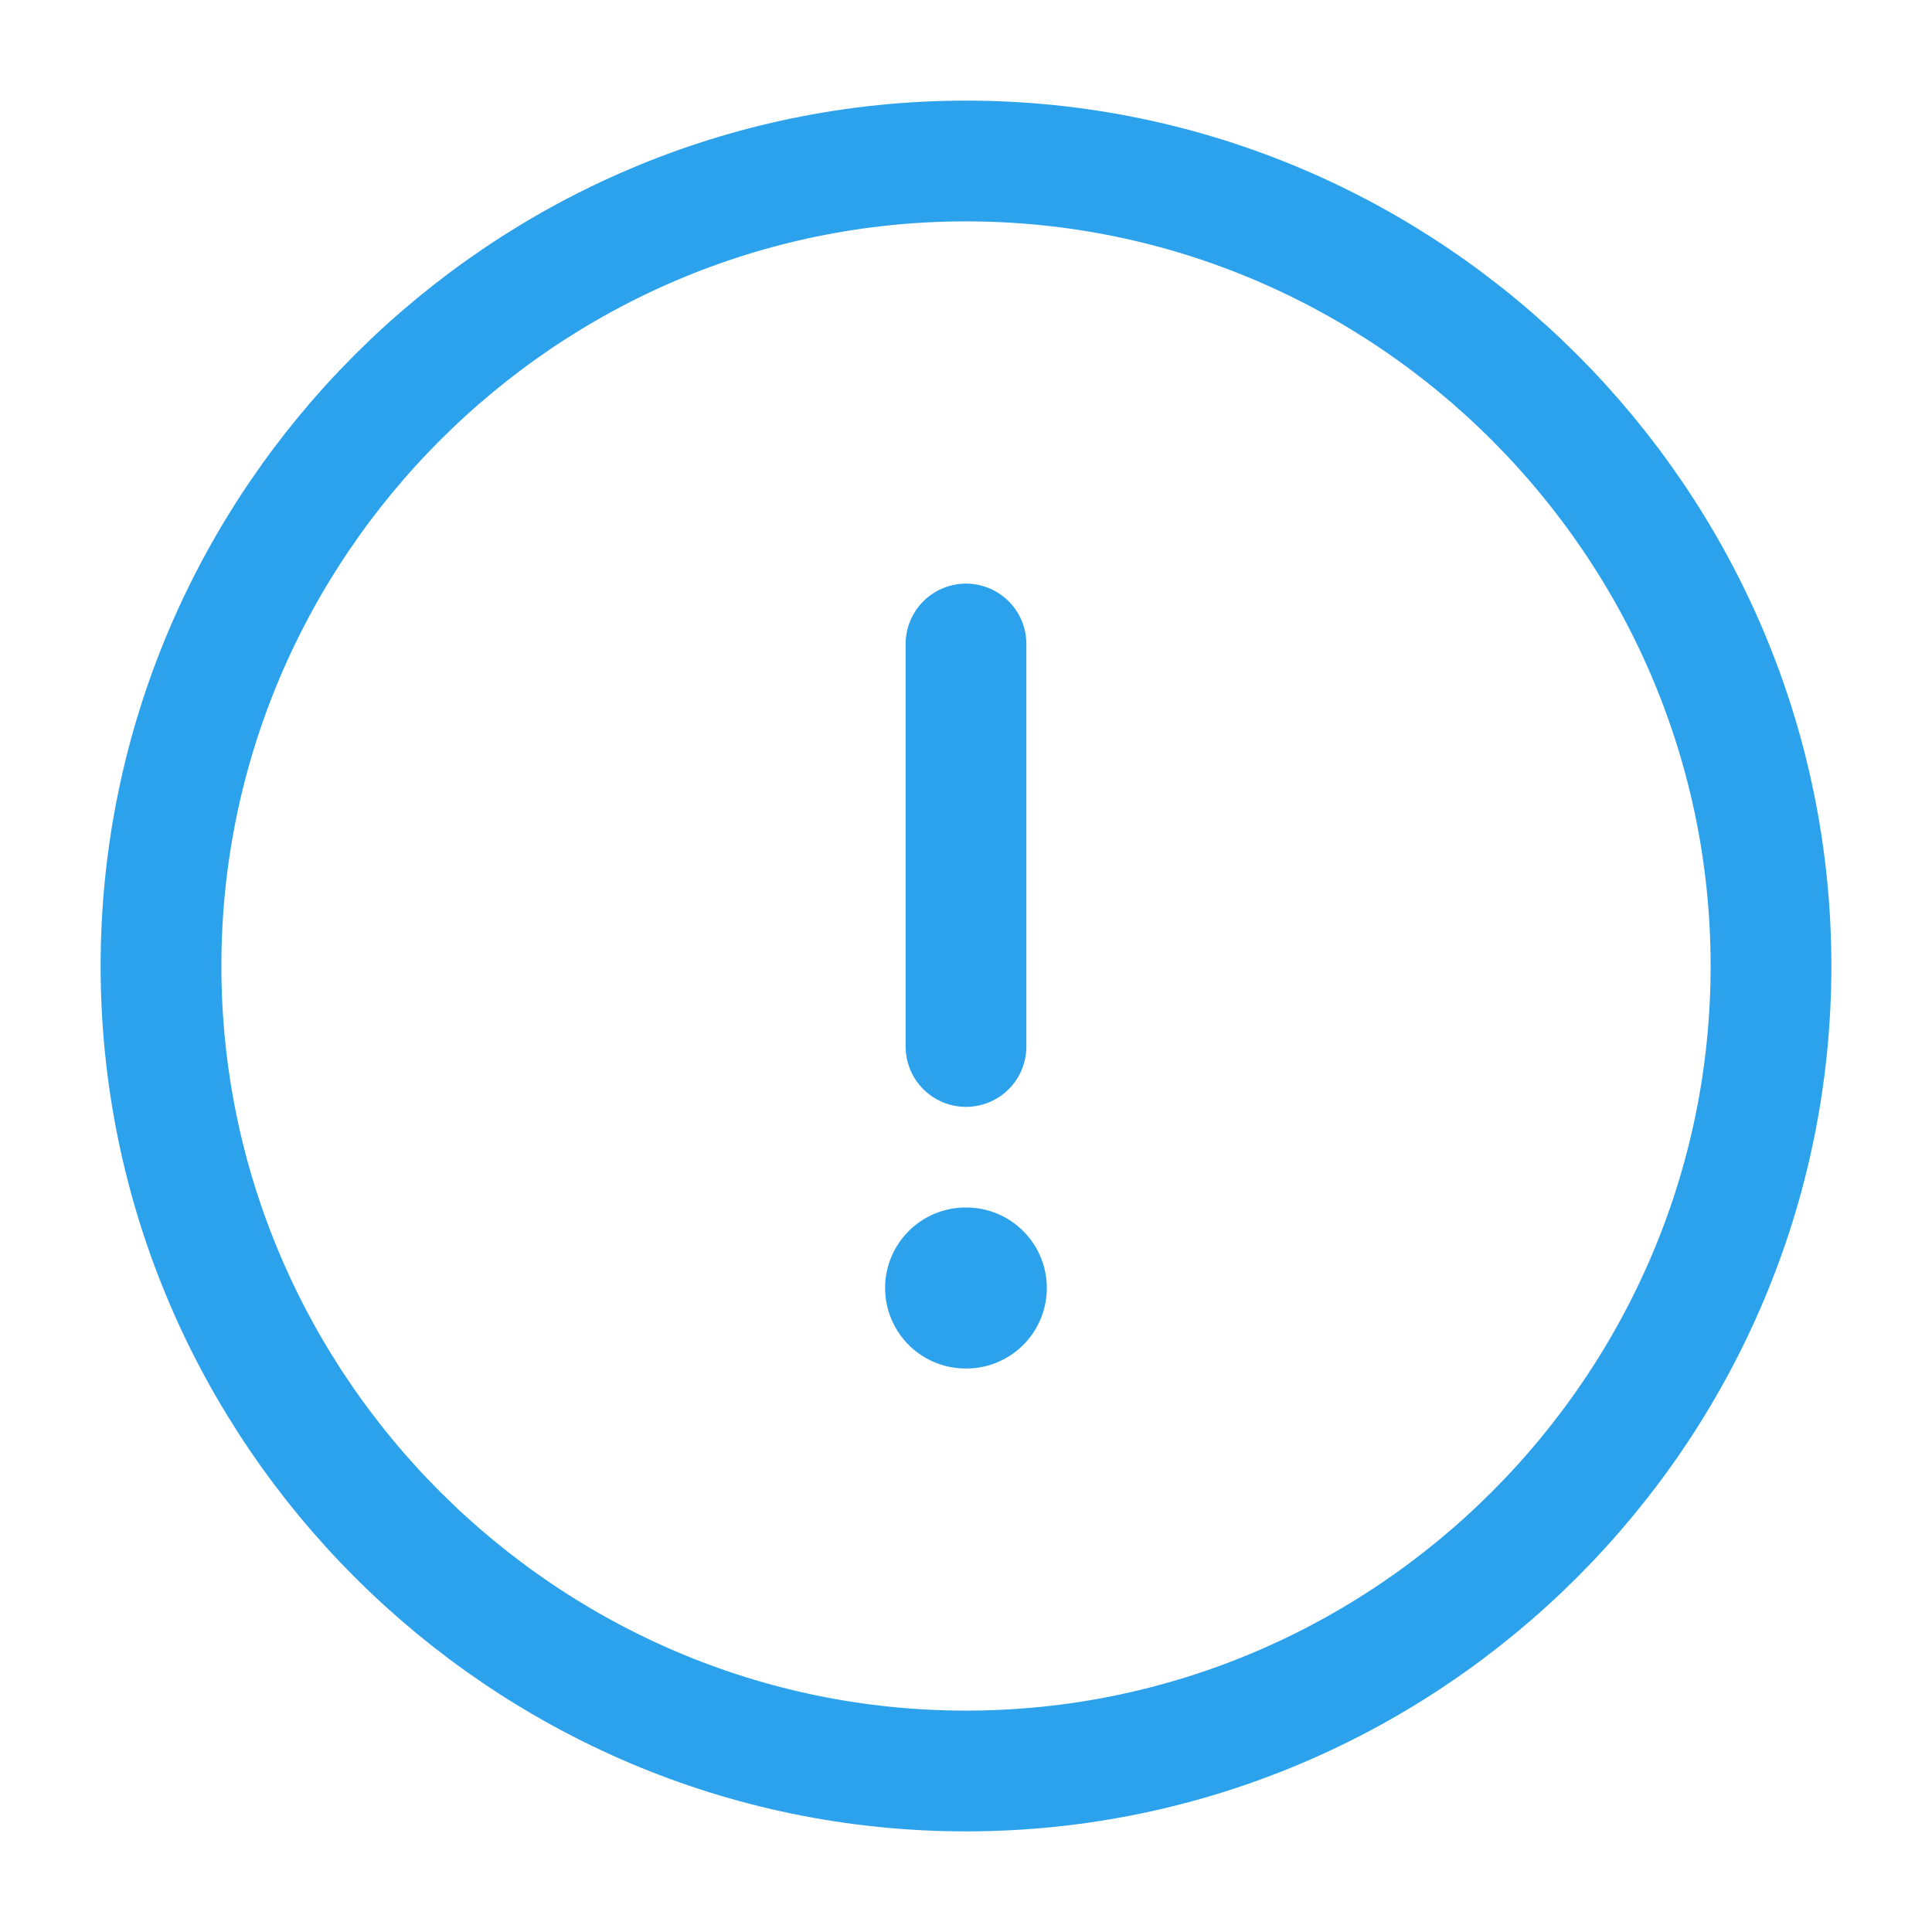 <svg width="24" height="24" viewBox="0 0 24 24" fill="none" xmlns="http://www.w3.org/2000/svg">
<path d="M12 22C17.5 22 22 17.5 22 12C22 6.5 17.5 2 12 2C6.5 2 2 6.5 2 12C2 17.5 6.5 22 12 22Z" stroke="#2DA2EC" stroke-width="1.5" stroke-linecap="round" stroke-linejoin="round"/>
<path d="M12 8V13" stroke="#2DA2EC" stroke-width="1.5" stroke-linecap="round" stroke-linejoin="round"/>
<path d="M11.995 16H12.004" stroke="#2DA2EC" stroke-width="2" stroke-linecap="round" stroke-linejoin="round"/>
</svg>
